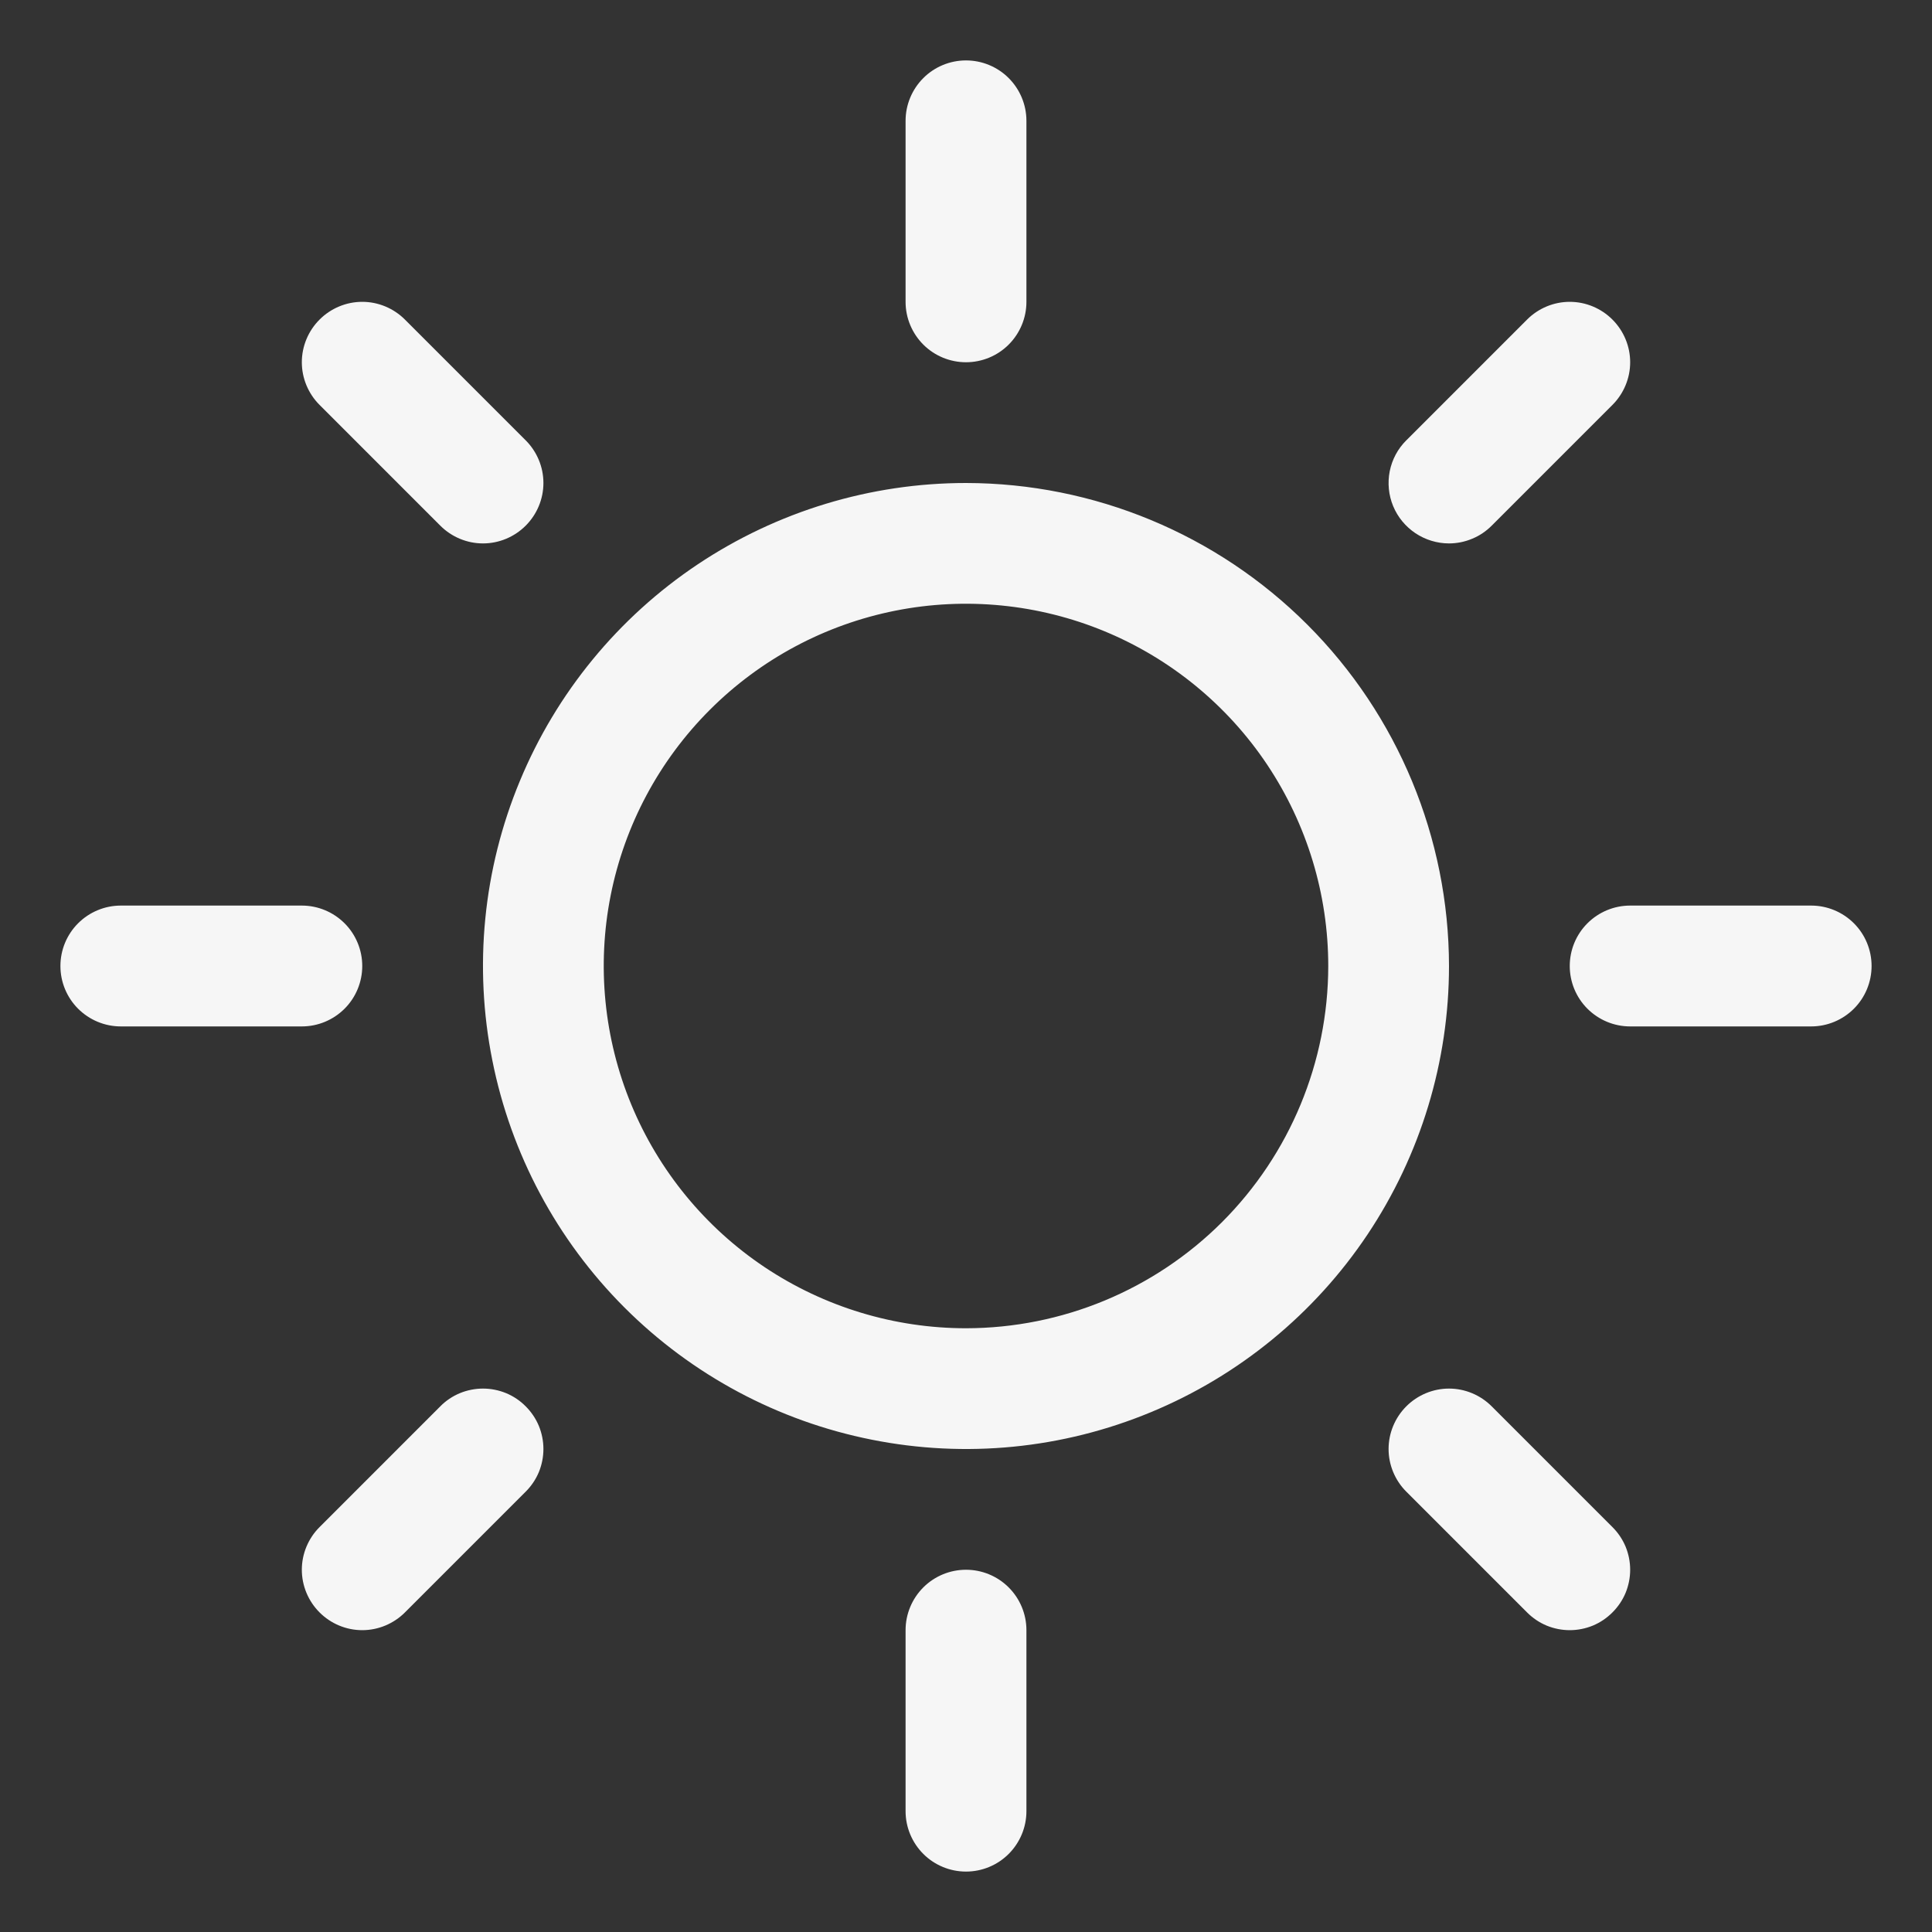 <svg width="22" height="22" viewBox="0 0 22 22" fill="none" xmlns="http://www.w3.org/2000/svg">
<rect x="0" y="0" width="22" height="22" fill="#333333" stroke="none"/>
<g clip-path="url(#clip0_316_612)">
<path d="M10.312 3.438V1.375C10.312 1.193 10.385 1.018 10.514 0.889C10.643 0.76 10.818 0.688 11 0.688C11.182 0.688 11.357 0.76 11.486 0.889C11.615 1.018 11.688 1.193 11.688 1.375V3.438C11.688 3.62 11.615 3.795 11.486 3.924C11.357 4.053 11.182 4.125 11 4.125C10.818 4.125 10.643 4.053 10.514 3.924C10.385 3.795 10.312 3.62 10.312 3.438ZM16.5 11C16.5 12.088 16.177 13.151 15.573 14.056C14.969 14.96 14.11 15.665 13.105 16.081C12.1 16.498 10.994 16.607 9.927 16.394C8.86 16.182 7.88 15.658 7.111 14.889C6.342 14.12 5.818 13.14 5.606 12.073C5.393 11.006 5.502 9.9 5.919 8.895C6.335 7.89 7.04 7.031 7.944 6.427C8.849 5.823 9.912 5.5 11 5.5C12.458 5.502 13.856 6.082 14.887 7.113C15.918 8.144 16.498 9.542 16.5 11ZM15.125 11C15.125 10.184 14.883 9.387 14.43 8.708C13.977 8.03 13.332 7.501 12.579 7.189C11.825 6.877 10.995 6.795 10.195 6.954C9.395 7.113 8.66 7.506 8.083 8.083C7.506 8.66 7.113 9.395 6.954 10.195C6.795 10.995 6.877 11.825 7.189 12.579C7.501 13.332 8.03 13.977 8.708 14.43C9.387 14.883 10.184 15.125 11 15.125C12.094 15.124 13.142 14.689 13.916 13.916C14.689 13.142 15.124 12.094 15.125 11ZM5.014 5.986C5.143 6.115 5.318 6.188 5.5 6.188C5.682 6.188 5.857 6.115 5.986 5.986C6.115 5.857 6.188 5.682 6.188 5.5C6.188 5.318 6.115 5.143 5.986 5.014L4.611 3.639C4.482 3.51 4.307 3.437 4.125 3.437C3.943 3.437 3.768 3.51 3.639 3.639C3.51 3.768 3.437 3.943 3.437 4.125C3.437 4.307 3.51 4.482 3.639 4.611L5.014 5.986ZM5.014 16.014L3.639 17.389C3.51 17.518 3.437 17.693 3.437 17.875C3.437 18.057 3.51 18.232 3.639 18.361C3.768 18.49 3.943 18.563 4.125 18.563C4.307 18.563 4.482 18.49 4.611 18.361L5.986 16.986C6.05 16.922 6.101 16.847 6.136 16.763C6.17 16.68 6.188 16.59 6.188 16.5C6.188 16.41 6.17 16.32 6.136 16.237C6.101 16.153 6.05 16.078 5.986 16.014C5.923 15.95 5.847 15.899 5.763 15.864C5.68 15.83 5.59 15.812 5.5 15.812C5.41 15.812 5.32 15.83 5.237 15.864C5.153 15.899 5.077 15.95 5.014 16.014ZM16.5 6.188C16.59 6.188 16.68 6.17 16.763 6.135C16.847 6.101 16.922 6.05 16.986 5.986L18.361 4.611C18.49 4.482 18.563 4.307 18.563 4.125C18.563 3.943 18.49 3.768 18.361 3.639C18.232 3.51 18.057 3.437 17.875 3.437C17.693 3.437 17.518 3.51 17.389 3.639L16.014 5.014C15.917 5.11 15.852 5.232 15.825 5.366C15.799 5.499 15.812 5.637 15.864 5.763C15.916 5.889 16.005 5.996 16.118 6.072C16.231 6.147 16.364 6.188 16.5 6.188ZM16.986 16.014C16.857 15.885 16.682 15.812 16.5 15.812C16.318 15.812 16.143 15.885 16.014 16.014C15.885 16.143 15.812 16.318 15.812 16.5C15.812 16.682 15.885 16.857 16.014 16.986L17.389 18.361C17.453 18.425 17.528 18.476 17.612 18.511C17.695 18.545 17.785 18.563 17.875 18.563C17.965 18.563 18.055 18.545 18.138 18.511C18.222 18.476 18.297 18.425 18.361 18.361C18.425 18.297 18.476 18.222 18.511 18.138C18.545 18.055 18.563 17.965 18.563 17.875C18.563 17.785 18.545 17.695 18.511 17.612C18.476 17.528 18.425 17.453 18.361 17.389L16.986 16.014ZM4.125 11C4.125 10.818 4.053 10.643 3.924 10.514C3.795 10.385 3.62 10.312 3.438 10.312H1.375C1.193 10.312 1.018 10.385 0.889 10.514C0.76 10.643 0.688 10.818 0.688 11C0.688 11.182 0.76 11.357 0.889 11.486C1.018 11.615 1.193 11.688 1.375 11.688H3.438C3.62 11.688 3.795 11.615 3.924 11.486C4.053 11.357 4.125 11.182 4.125 11ZM11 17.875C10.818 17.875 10.643 17.947 10.514 18.076C10.385 18.205 10.312 18.38 10.312 18.562V20.625C10.312 20.807 10.385 20.982 10.514 21.111C10.643 21.24 10.818 21.312 11 21.312C11.182 21.312 11.357 21.24 11.486 21.111C11.615 20.982 11.688 20.807 11.688 20.625V18.562C11.688 18.38 11.615 18.205 11.486 18.076C11.357 17.947 11.182 17.875 11 17.875ZM20.625 10.312H18.562C18.38 10.312 18.205 10.385 18.076 10.514C17.947 10.643 17.875 10.818 17.875 11C17.875 11.182 17.947 11.357 18.076 11.486C18.205 11.615 18.38 11.688 18.562 11.688H20.625C20.807 11.688 20.982 11.615 21.111 11.486C21.24 11.357 21.312 11.182 21.312 11C21.312 10.818 21.24 10.643 21.111 10.514C20.982 10.385 20.807 10.312 20.625 10.312Z" fill="#F6F6F6"/>
</g>
<defs>
<clipPath id="clip0_316_612">
<rect width="22" height="22" fill="white"/>
</clipPath>
</defs>
</svg>
